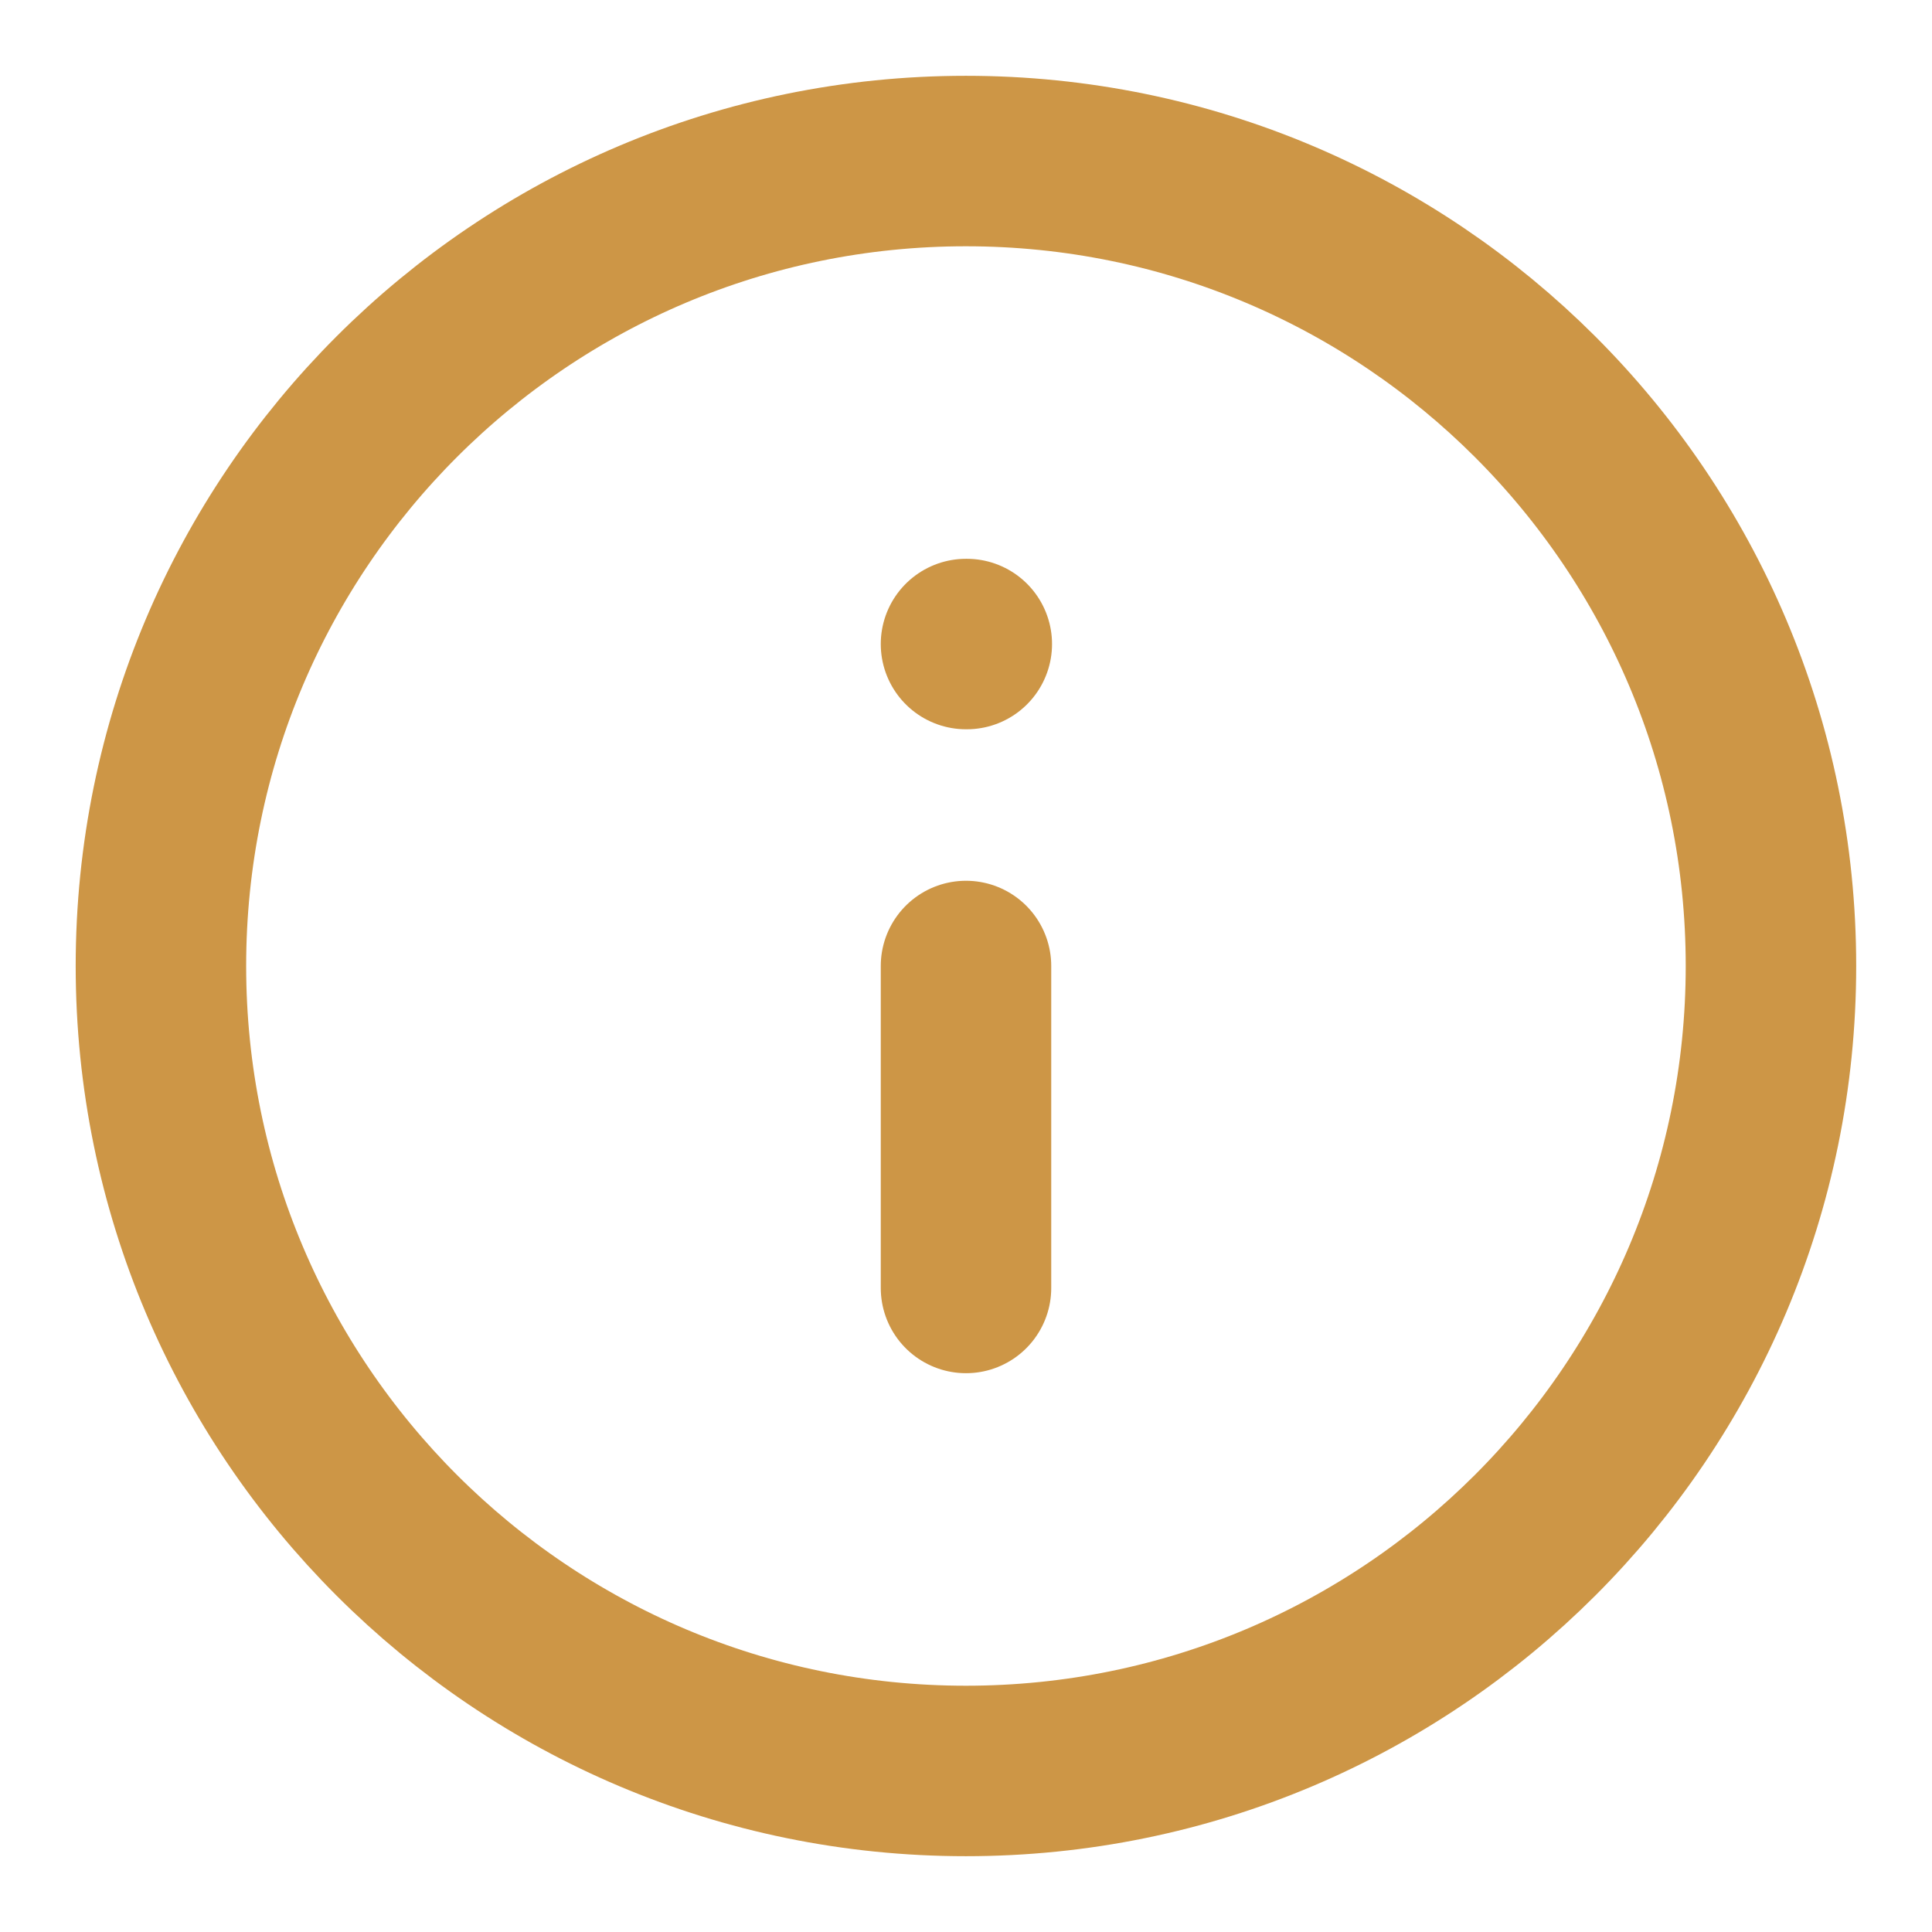 <svg width="17" height="17" viewBox="0 0 17 17" fill="none" xmlns="http://www.w3.org/2000/svg">
<g clip-path="url(#clip0_140_464)">
<path d="M8.499 15.583C12.411 15.583 15.583 12.412 15.583 8.5C15.583 4.588 12.411 1.417 8.499 1.417C4.587 1.417 1.416 4.588 1.416 8.5C1.416 12.412 4.587 15.583 8.499 15.583Z" stroke="#CD9646" stroke-width="1.5" stroke-linecap="round" stroke-linejoin="round"/>
<path d="M8.5 11.333V8.5" stroke="#CD9646" stroke-width="1.5" stroke-linecap="round" stroke-linejoin="round"/>
<path d="M8.5 5.667H8.507" stroke="#CD9646" stroke-width="1.5" stroke-linecap="round" stroke-linejoin="round"/>
</g>
<defs>
<clipPath id="clip0_140_464">
<rect width="17" height="17" fill="white"/>
</clipPath>
</defs>
</svg>
